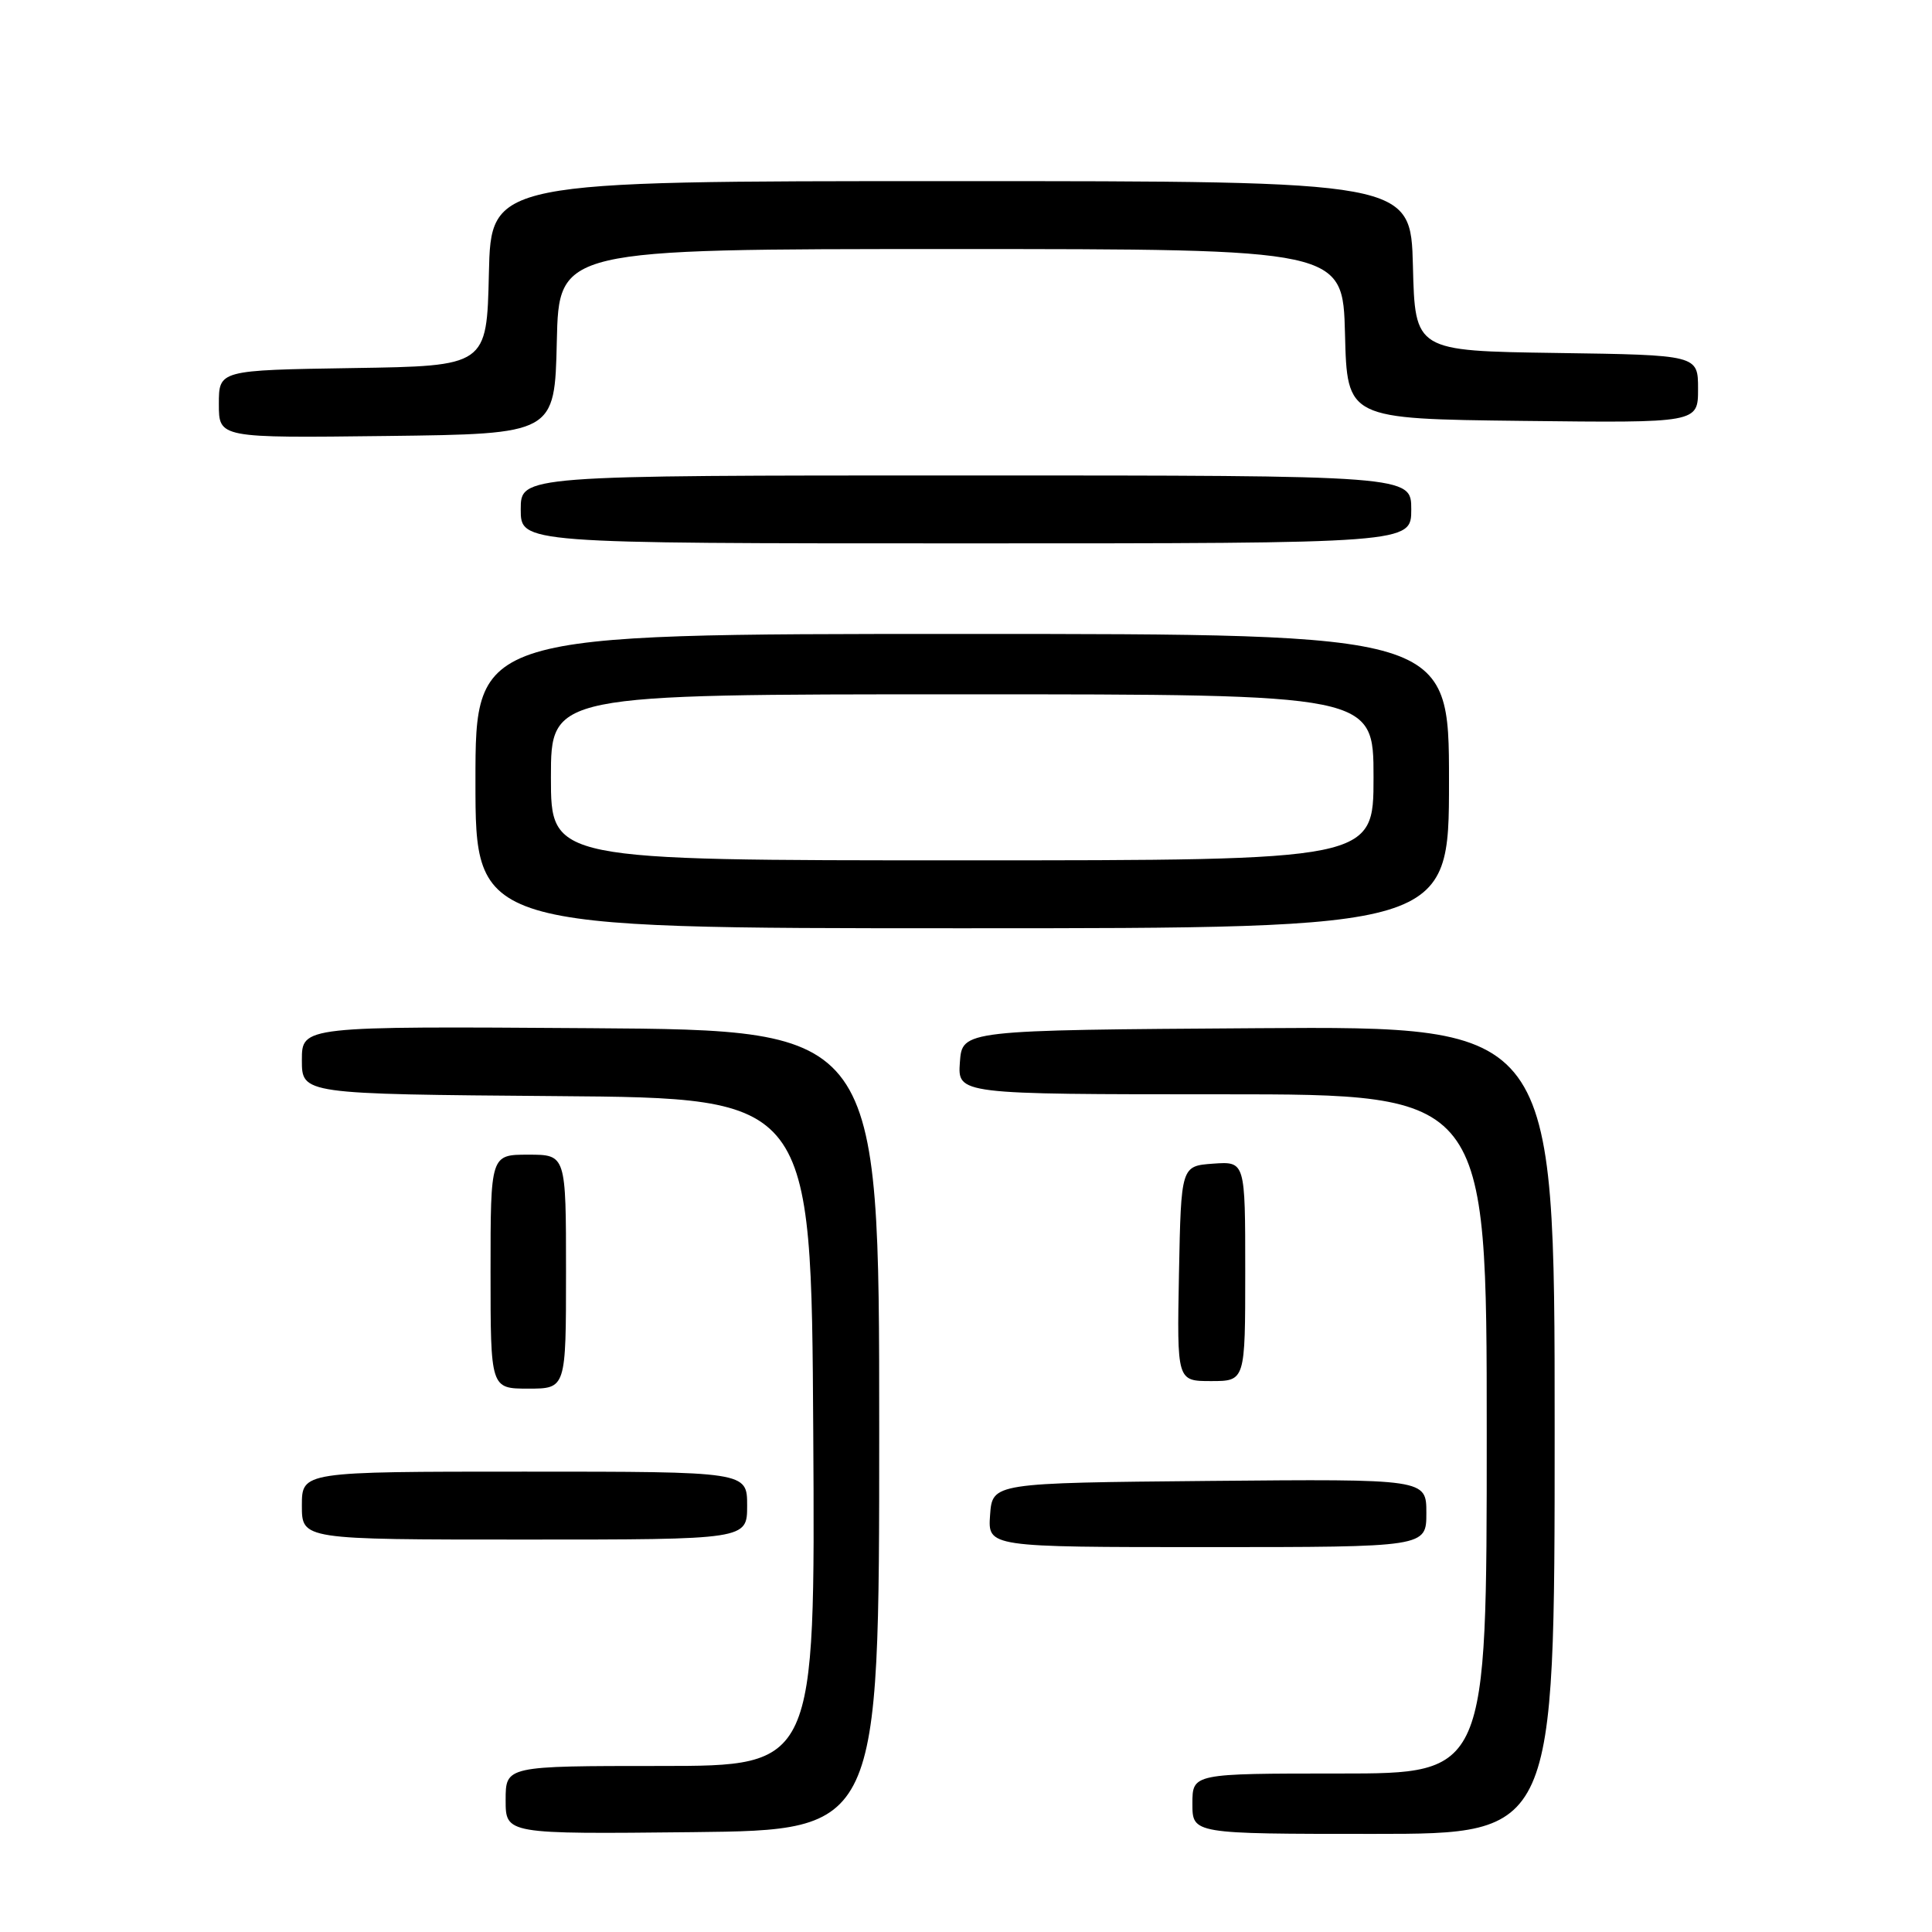 <?xml version="1.0" encoding="UTF-8" standalone="no"?>
<!DOCTYPE svg PUBLIC "-//W3C//DTD SVG 1.1//EN" "http://www.w3.org/Graphics/SVG/1.1/DTD/svg11.dtd" >
<svg xmlns="http://www.w3.org/2000/svg" xmlns:xlink="http://www.w3.org/1999/xlink" version="1.1" viewBox="0 0 256 256">
 <g >
 <path fill="currentColor"
d=" M 116.50 189.50 C 116.50 136.50 116.50 136.50 78.25 136.24 C 40.00 135.98 40.00 135.98 40.00 140.47 C 40.00 144.97 40.00 144.97 73.75 145.24 C 107.50 145.50 107.50 145.50 107.76 189.75 C 108.02 234.00 108.02 234.00 87.51 234.00 C 67.00 234.00 67.00 234.00 67.00 238.52 C 67.00 243.03 67.00 243.03 91.75 242.77 C 116.50 242.50 116.50 242.50 116.50 189.50 Z  M 206.00 189.49 C 206.00 135.98 206.00 135.98 166.75 136.24 C 127.50 136.50 127.50 136.50 127.19 140.75 C 126.89 145.00 126.89 145.00 161.94 145.00 C 197.00 145.00 197.00 145.00 197.00 190.00 C 197.00 235.00 197.00 235.00 177.50 235.00 C 158.00 235.00 158.00 235.00 158.00 239.00 C 158.00 243.00 158.00 243.00 182.00 243.00 C 206.00 243.00 206.00 243.00 206.00 189.49 Z  M 189.00 200.48 C 189.00 195.97 189.00 195.97 160.25 196.23 C 131.50 196.50 131.50 196.50 131.19 200.75 C 130.89 205.00 130.89 205.00 159.94 205.00 C 189.00 205.00 189.00 205.00 189.00 200.48 Z  M 99.00 199.50 C 99.00 195.00 99.00 195.00 69.50 195.00 C 40.00 195.00 40.00 195.00 40.00 199.50 C 40.00 204.00 40.00 204.00 69.50 204.00 C 99.00 204.00 99.00 204.00 99.00 199.50 Z  M 75.00 168.50 C 75.00 153.00 75.00 153.00 70.00 153.00 C 65.00 153.00 65.00 153.00 65.00 168.50 C 65.00 184.00 65.00 184.00 70.00 184.00 C 75.00 184.00 75.00 184.00 75.00 168.50 Z  M 165.00 168.44 C 165.00 153.89 165.00 153.89 160.75 154.19 C 156.50 154.50 156.50 154.50 156.22 168.75 C 155.95 183.00 155.95 183.00 160.47 183.00 C 165.00 183.00 165.00 183.00 165.00 168.44 Z  M 192.00 103.50 C 192.00 84.00 192.00 84.00 127.50 84.00 C 63.00 84.00 63.00 84.00 63.00 103.50 C 63.00 123.00 63.00 123.00 127.50 123.00 C 192.00 123.00 192.00 123.00 192.00 103.50 Z  M 187.00 67.50 C 187.00 63.00 187.00 63.00 128.00 63.00 C 69.00 63.00 69.00 63.00 69.00 67.50 C 69.00 72.00 69.00 72.00 128.00 72.00 C 187.00 72.00 187.00 72.00 187.00 67.50 Z  M 73.78 45.25 C 74.06 33.00 74.06 33.00 126.00 33.00 C 177.93 33.00 177.93 33.00 178.22 44.25 C 178.50 55.50 178.50 55.50 201.75 55.77 C 225.00 56.04 225.00 56.04 225.00 51.54 C 225.00 47.04 225.00 47.04 206.25 46.77 C 187.50 46.50 187.50 46.50 187.22 35.25 C 186.93 24.00 186.93 24.00 126.00 24.00 C 65.06 24.00 65.06 24.00 64.78 36.25 C 64.50 48.50 64.50 48.50 46.75 48.77 C 29.00 49.05 29.00 49.05 29.00 53.54 C 29.00 58.04 29.00 58.04 51.25 57.77 C 73.50 57.50 73.50 57.50 73.78 45.25 Z  M 73.00 103.00 C 73.00 92.00 73.00 92.00 127.50 92.00 C 182.00 92.00 182.00 92.00 182.00 103.00 C 182.00 114.00 182.00 114.00 127.50 114.00 C 73.00 114.00 73.00 114.00 73.00 103.00 Z "/>
</g>
</svg>